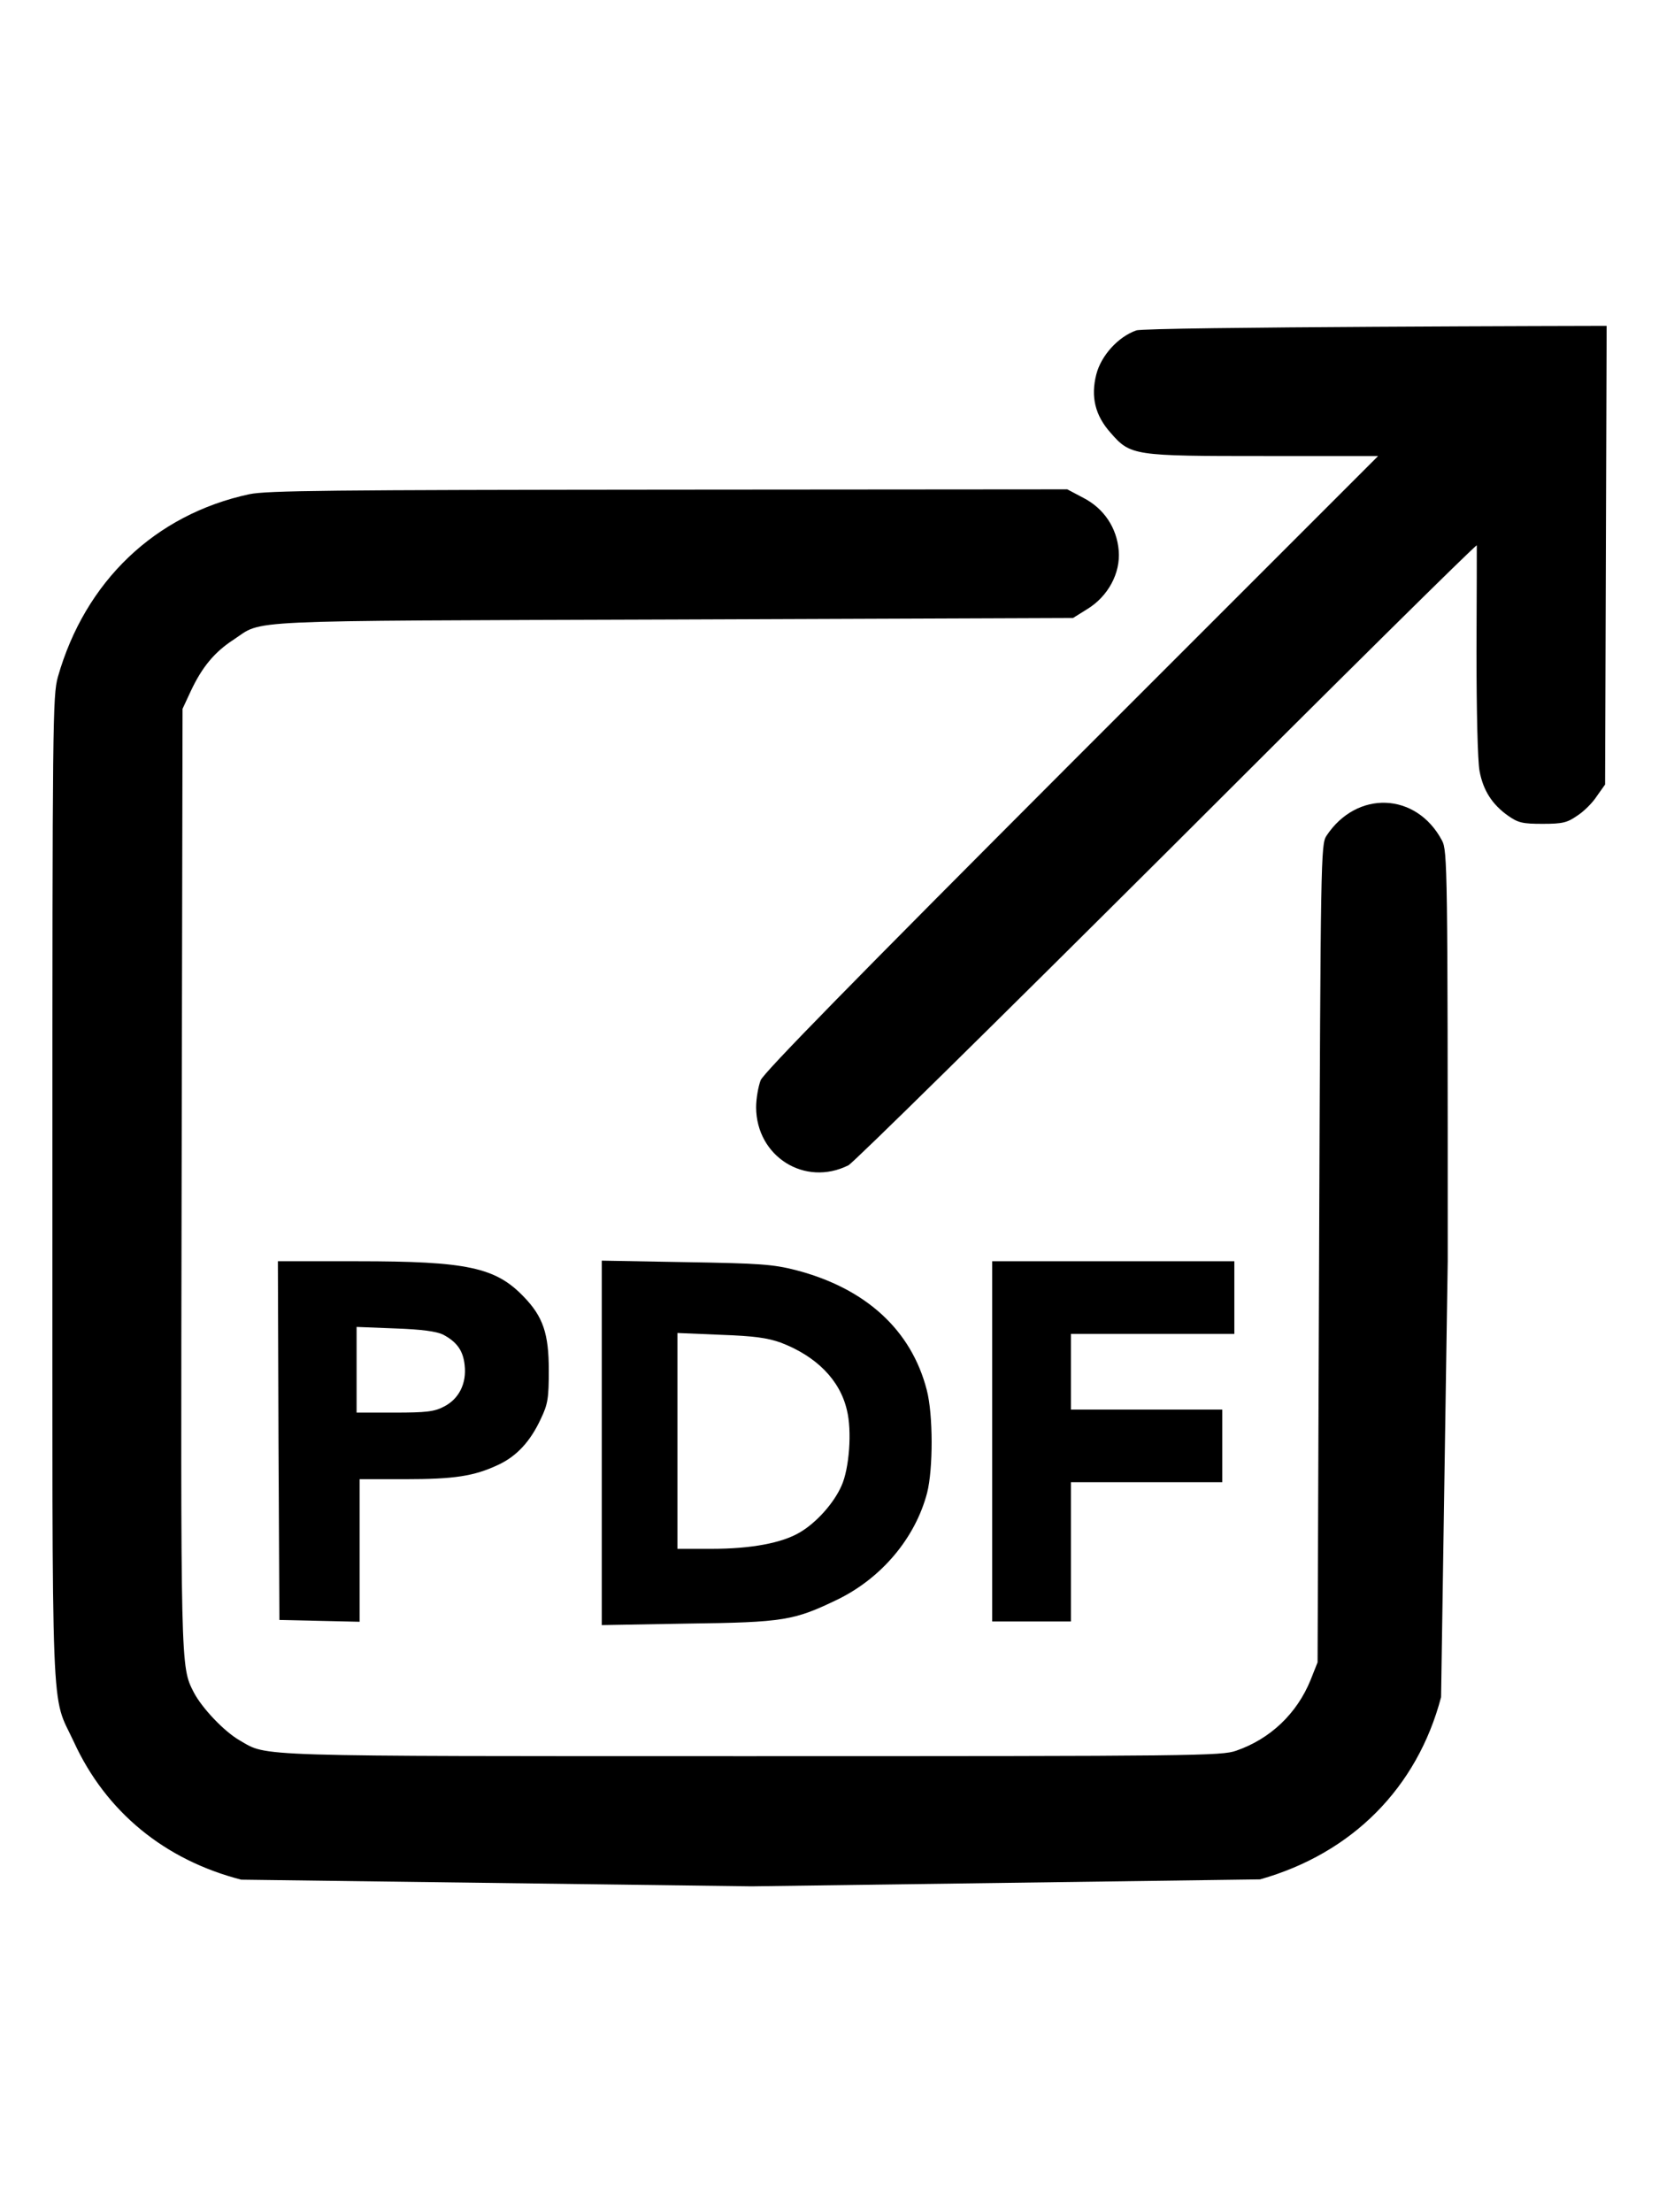 <svg version="1.0" width="30" height="30pt" viewBox="0 0 190 184.2" preserveAspectRatio="xMidYMid meet"
                xmlns="http://www.w3.org/2000/svg">
                <path
                  d="M 130.134 3.272 C 128.054 4 126.113 6.149 125.558 8.298 C 124.9 10.863 125.42 13.013 127.188 14.989 C 129.476 17.623 129.822 17.658 144.798 17.658 L 157.831 17.658 L 122.751 52.739 C 98.035 77.489 87.497 88.234 87.116 89.136 C 86.838 89.864 86.596 91.251 86.596 92.256 C 86.63 97.871 92.177 101.373 97.168 98.877 C 97.723 98.6 114.154 82.411 133.67 62.965 C 153.152 43.483 169.097 27.71 169.132 27.884 C 169.132 28.092 169.132 33.534 169.097 40.016 C 169.097 46.984 169.236 52.565 169.444 53.709 C 169.86 55.962 170.9 57.557 172.702 58.839 C 173.881 59.671 174.401 59.775 176.689 59.775 C 178.977 59.775 179.496 59.636 180.641 58.839 C 181.403 58.354 182.408 57.349 182.894 56.586 L 183.829 55.269 L 184.003 2.752 C 184.003 2.752 131.244 2.856 130.134 3.272 Z"
                  fill="#000000" stroke="none" />
                <path
                  d="M 28.567 22.025 C 17.752 24.348 9.745 32.009 6.625 42.963 C 6.035 45.112 6.001 47.885 6.001 101.546 C 6.001 164.531 5.793 159.159 8.462 164.913 C 12.136 172.92 18.861 178.432 27.631 180.685 L 86.076 181.448 L 144.312 180.651 C 154.85 177.669 162.303 170.182 165.042 159.783 L 165.804 109.866 C 165.804 64.663 165.77 62.86 165.146 61.682 C 162.199 56.136 155.37 55.893 151.904 61.162 C 151.279 62.133 151.245 63.727 151.072 108.999 L 150.898 155.796 L 150.101 157.807 C 148.541 161.654 145.491 164.566 141.573 165.918 C 139.91 166.507 136.894 166.542 86.076 166.542 C 28.116 166.542 30.716 166.612 27.458 164.74 C 25.69 163.735 23.125 161.03 22.189 159.228 C 20.664 156.247 20.698 156.663 20.802 100.333 L 20.907 46.603 L 21.842 44.592 C 23.125 41.854 24.546 40.121 26.73 38.699 C 30.266 36.377 26.522 36.55 76.924 36.377 L 122.89 36.203 L 124.554 35.163 C 126.911 33.707 128.332 31.073 128.124 28.508 C 127.916 25.873 126.425 23.655 124.068 22.442 L 122.231 21.471 L 76.578 21.506 C 37.753 21.54 30.612 21.609 28.567 22.025 Z"
                  fill="#000000" stroke="none" />
                <path
                  d="M 31.895 130.387 L 31.999 150.943 L 36.609 151.047 L 41.185 151.151 L 41.185 142.97 L 41.185 134.824 L 46.385 134.824 C 52.035 134.824 54.288 134.477 57.026 133.195 C 59.141 132.224 60.735 130.526 61.949 127.891 C 62.747 126.227 62.851 125.534 62.851 122.345 C 62.851 118.15 62.192 116.209 59.974 113.921 C 56.75 110.558 53.457 109.866 40.977 109.866 L 31.826 109.866 L 31.895 130.387 Z M 50.718 118.254 C 52.313 119.086 53.041 120.092 53.214 121.756 C 53.457 123.87 52.555 125.638 50.856 126.505 C 49.747 127.094 48.812 127.198 45.172 127.198 L 40.839 127.198 L 40.839 122.31 L 40.839 117.387 L 45.275 117.561 C 48.326 117.665 49.99 117.908 50.718 118.254 Z"
                  fill="#000000" stroke="none" />
                <path
                  d="M 68.917 130.664 L 68.917 151.532 L 78.726 151.359 C 89.785 151.22 90.929 151.012 95.955 148.586 C 100.981 146.125 104.829 141.549 106.181 136.384 C 106.875 133.645 106.875 127.441 106.146 124.633 C 104.379 117.734 99.144 112.951 91.102 110.871 C 88.502 110.212 86.977 110.108 78.554 109.969 L 68.917 109.796 L 68.917 130.664 Z M 89.438 119.191 C 93.494 120.75 96.198 123.454 96.995 126.921 C 97.584 129.278 97.272 133.611 96.371 135.587 C 95.504 137.562 93.494 139.816 91.587 140.925 C 89.542 142.138 86.007 142.797 81.5 142.797 L 77.583 142.797 L 77.583 130.456 L 77.583 118.081 L 82.54 118.289 C 86.388 118.428 87.878 118.636 89.438 119.191 Z"
                  fill="#000000" stroke="none" />
                <path
                  d="M 113.634 130.491 L 113.634 151.116 L 118.14 151.116 L 122.647 151.116 L 122.647 135.171 L 131.313 135.171 L 139.979 135.171 L 139.979 131.011 L 139.979 126.851 L 131.313 126.851 L 122.647 126.851 L 122.647 118.185 L 132.006 118.185 L 141.366 118.185 L 141.366 114.025 L 141.366 109.866 L 127.5 109.866 L 113.634 109.866 L 113.634 130.491 Z"
                  fill="#000000" stroke="none" />
              </svg>